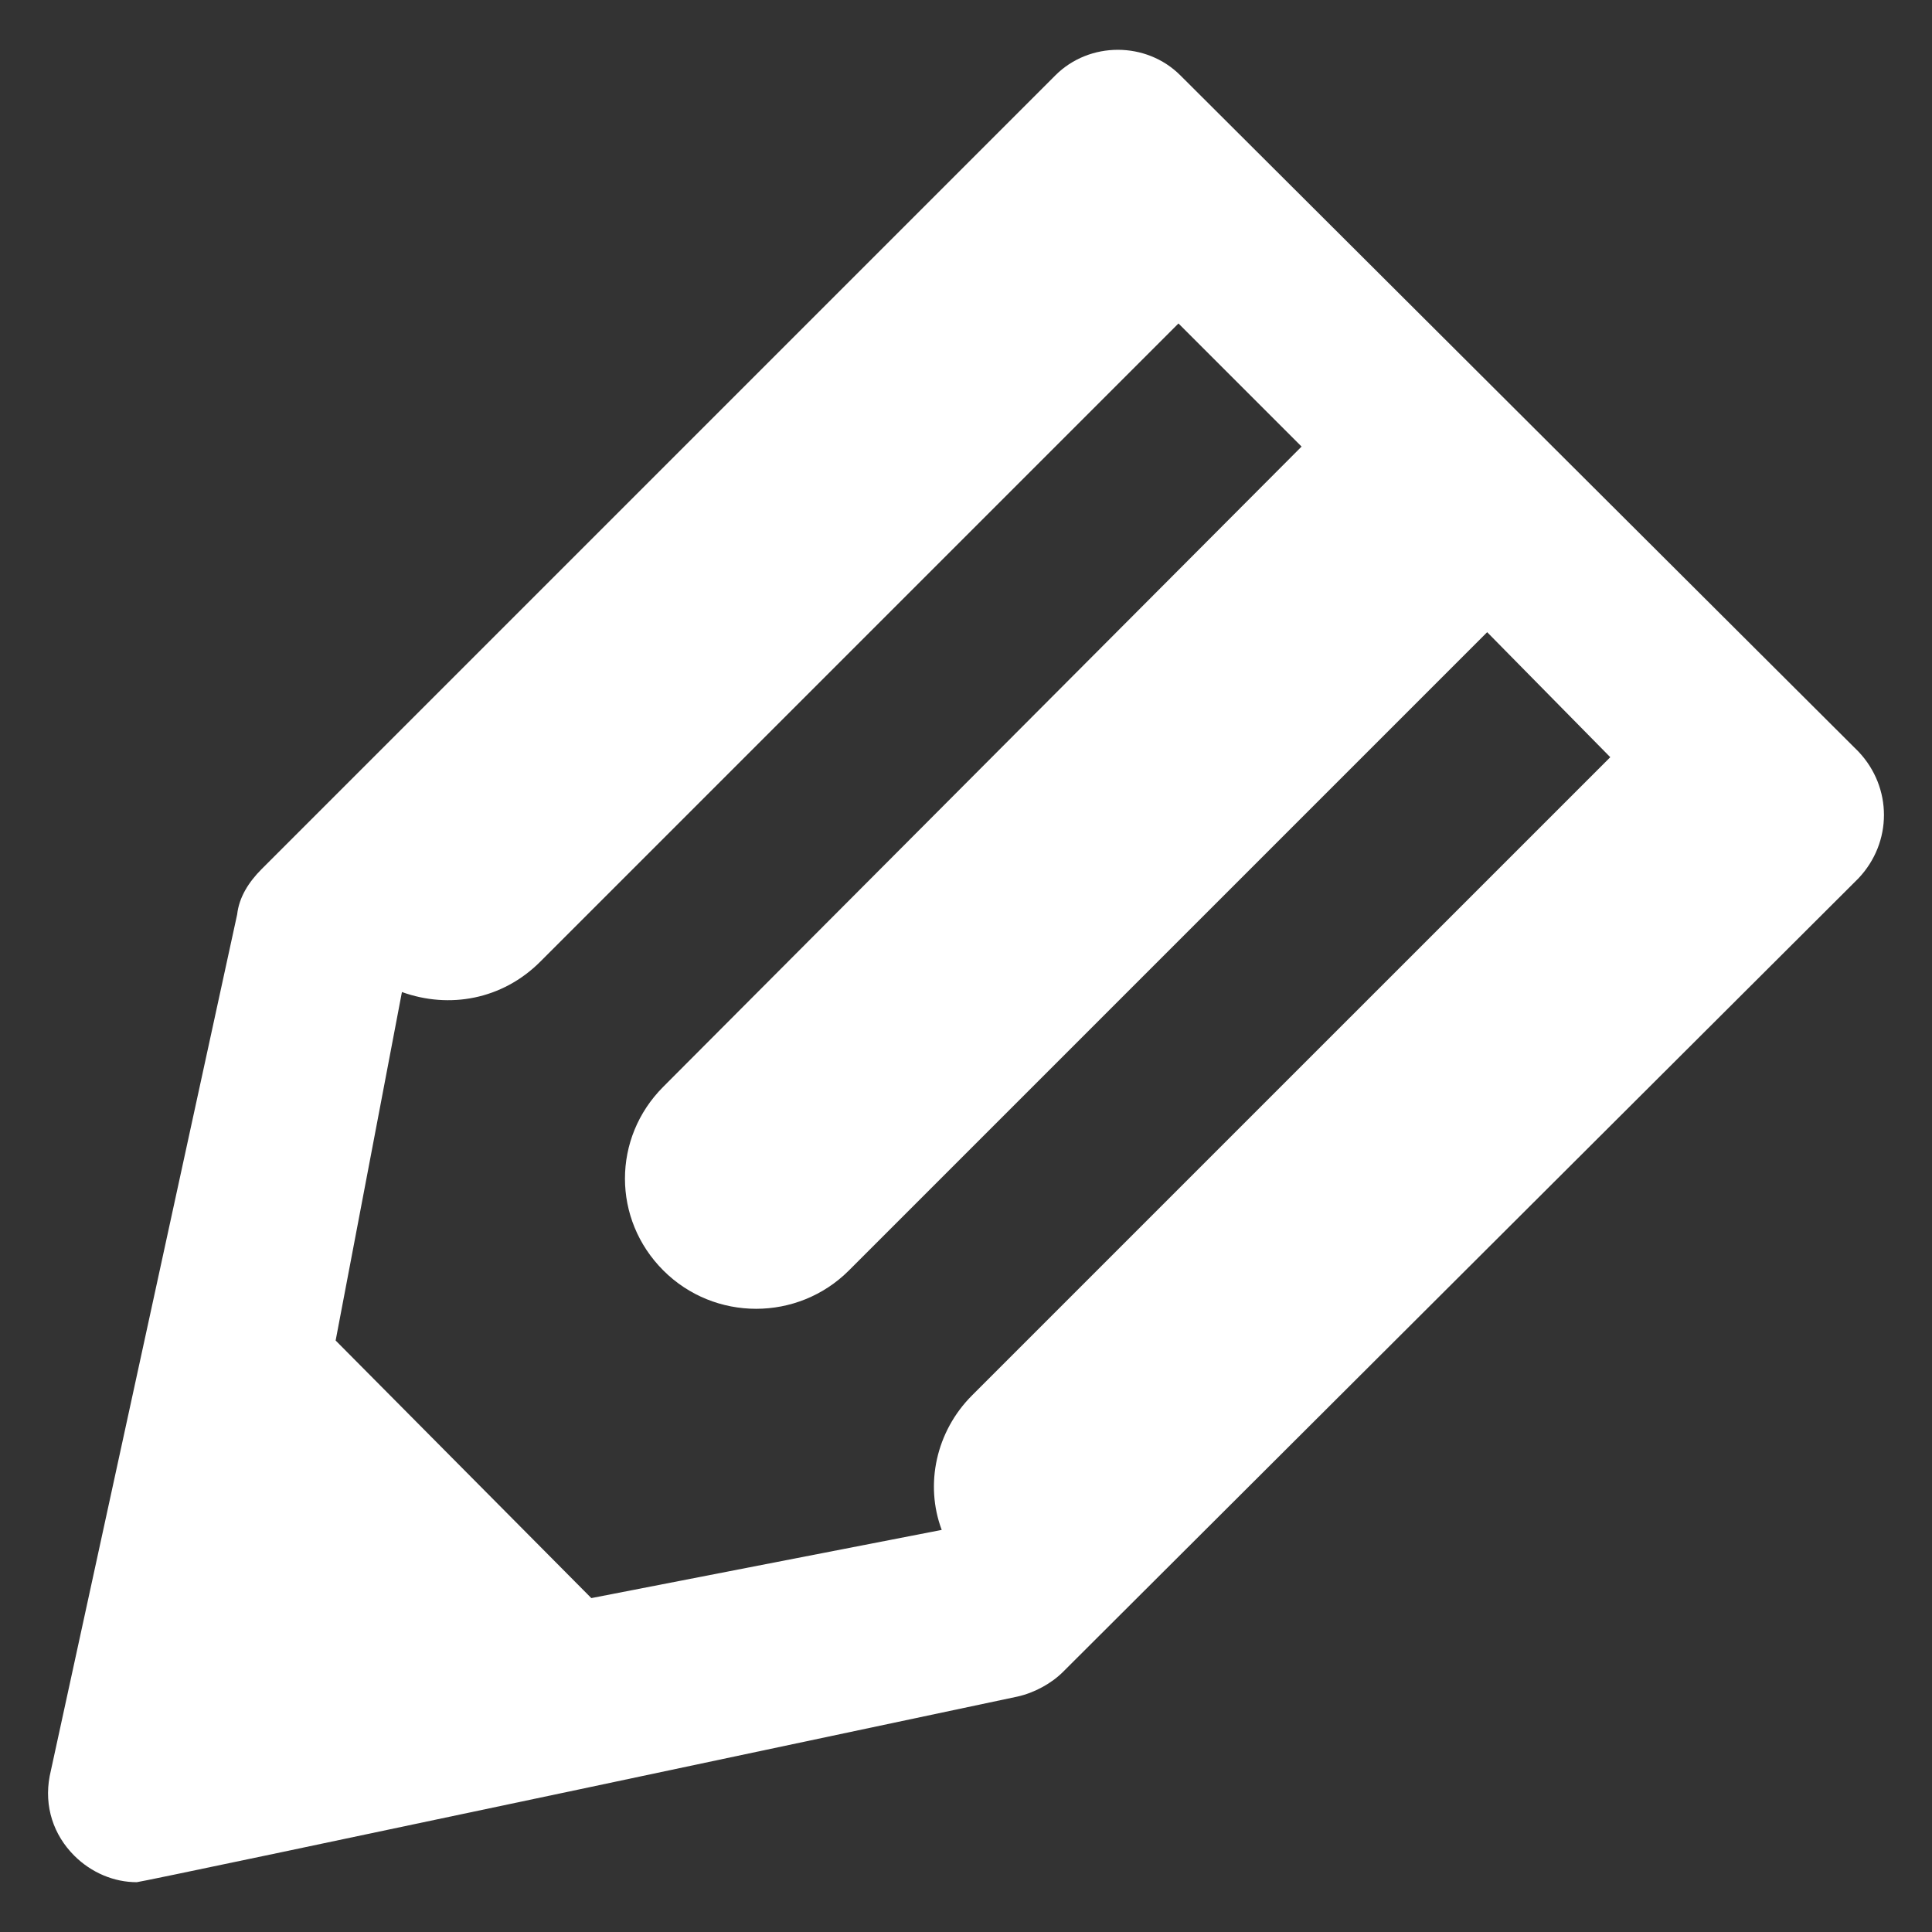 <?xml version="1.0" encoding="utf-8"?>
<!-- Generator: Adobe Illustrator 16.0.0, SVG Export Plug-In . SVG Version: 6.00 Build 0)  -->
<!DOCTYPE svg PUBLIC "-//W3C//DTD SVG 1.1//EN" "http://www.w3.org/Graphics/SVG/1.1/DTD/svg11.dtd">
<svg version="1.1" id="Layer_1" xmlns="http://www.w3.org/2000/svg" xmlns:xlink="http://www.w3.org/1999/xlink" x="0px" y="0px"
	 width="300px" height="300px" viewBox="-83.5 0 300 300" enable-background="new -83.5 0 300 300" xml:space="preserve">
<rect x="-83.5" y="0" width="300" height="300" fill="#333333" stroke="none"/>
<g>
	<path fill="#FFFFFF" d="M-71.965,288.15c-3.236-3.232-4.706-7.645-3.822-12.351l29.114-133.811c0.295-2.65,1.766-5.003,3.823-7.061
		L80.374,11.703c5.293-5.292,14.116-5.292,19.411,0l105.284,104.993c5.295,5.587,5.295,14.114,0,19.703L81.552,259.622
		c-1.766,1.766-4.414,3.234-7.063,3.823c0,0-135.87,28.82-136.75,28.82C-65.79,292.27-69.318,290.794-71.965,288.15z
		 M166.541,117.576l-19.114-19.41L48.32,197.275c-7.94,7.94-20.882,7.94-28.821,0c-7.941-7.94-7.941-20.587,0-28.528l99.109-99.403
		L99.492,50.227L0.381,149.339c-5.883,5.879-14.116,7.354-21.469,4.704l-10.294,54.111L8.32,248.152l54.408-10.589
		c-2.649-7.058-0.884-15.293,4.704-20.88L166.541,117.576z"/>
</g>
</svg>
